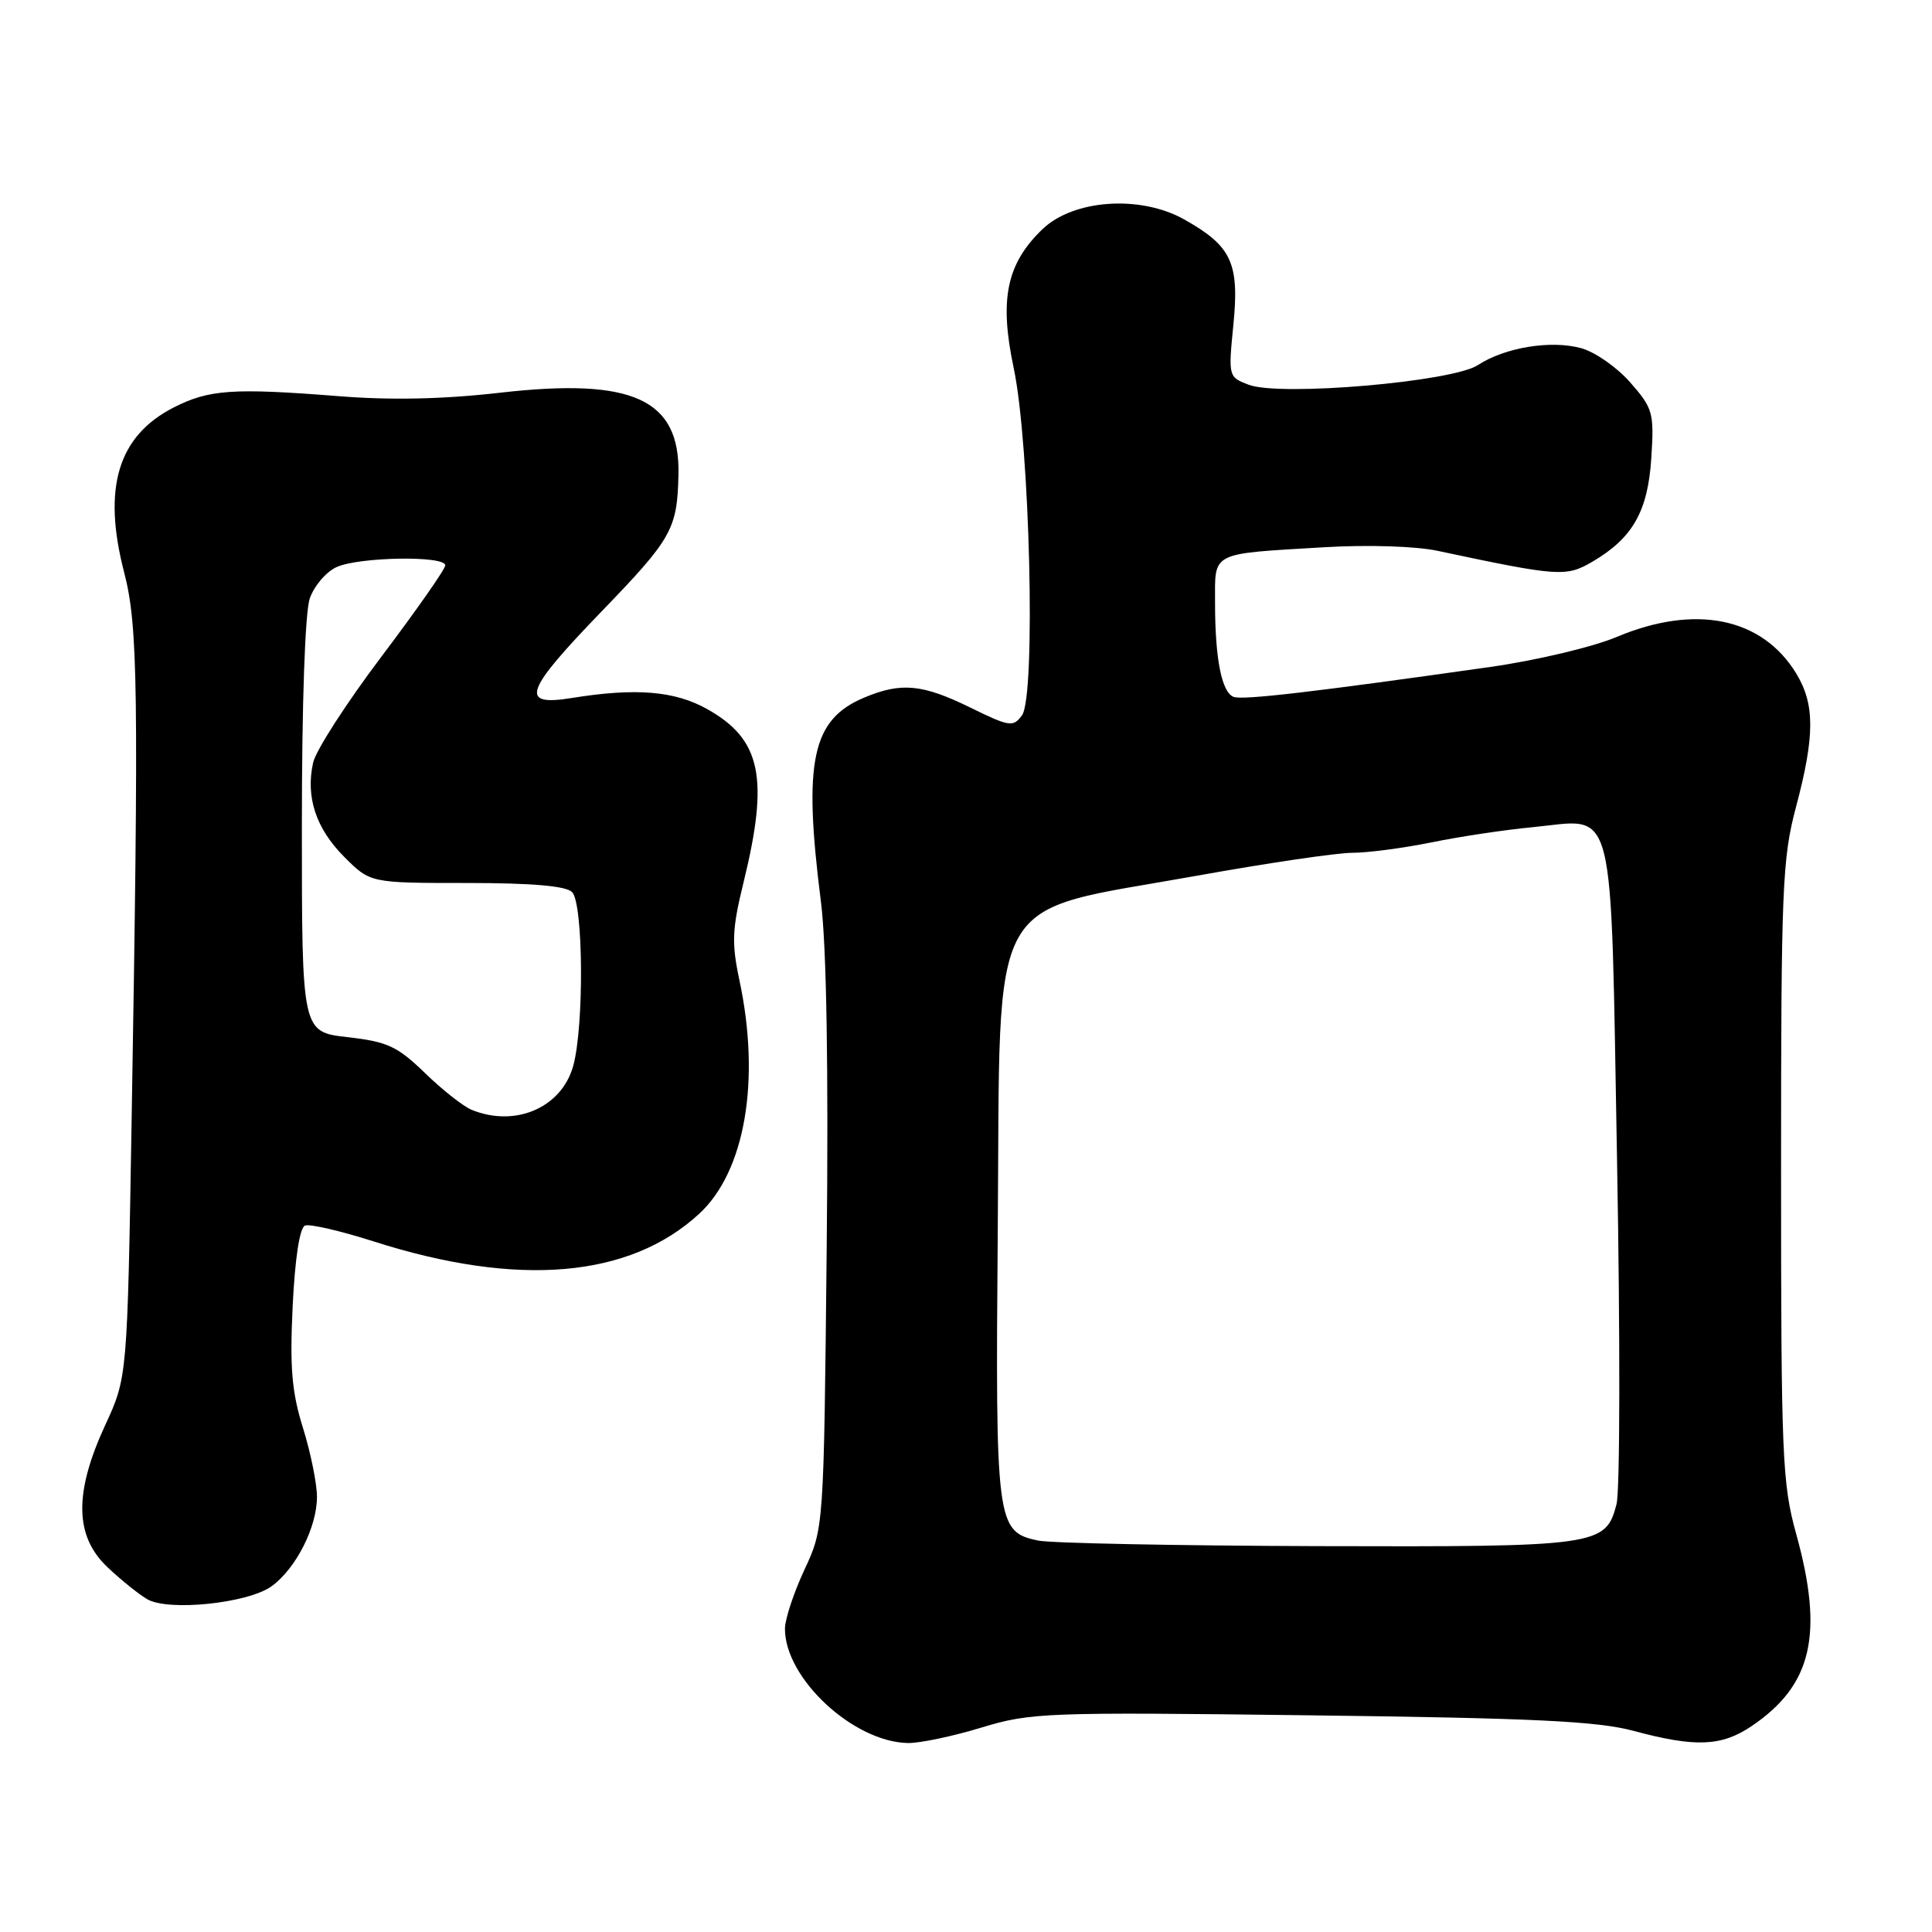 <?xml version="1.0" encoding="UTF-8" standalone="no"?>
<!DOCTYPE svg PUBLIC "-//W3C//DTD SVG 1.1//EN" "http://www.w3.org/Graphics/SVG/1.1/DTD/svg11.dtd" >
<svg xmlns="http://www.w3.org/2000/svg" xmlns:xlink="http://www.w3.org/1999/xlink" version="1.1" viewBox="0 0 256 256">
 <g >
 <path fill="currentColor"
d=" M 130.05 228.91 C 136.61 226.92 138.56 226.85 173.71 227.29 C 203.28 227.66 211.68 228.06 216.50 229.36 C 224.65 231.55 228.10 231.41 232.08 228.73 C 240.12 223.31 241.69 216.56 238.00 203.24 C 236.15 196.57 236.00 192.95 236.00 155.20 C 236.00 117.70 236.16 113.76 237.98 106.93 C 240.49 97.49 240.49 93.32 238.01 89.24 C 233.48 81.82 224.64 80.02 214.22 84.40 C 211.07 85.73 203.55 87.51 197.50 88.37 C 174.05 91.70 164.64 92.80 163.46 92.34 C 161.88 91.74 161.00 87.29 161.00 79.89 C 161.00 73.03 160.24 73.42 175.50 72.51 C 181.26 72.17 187.62 72.37 190.50 72.99 C 206.53 76.40 207.51 76.47 211.00 74.43 C 216.35 71.29 218.36 67.76 218.81 60.65 C 219.19 54.69 219.02 54.10 216.02 50.68 C 214.27 48.68 211.35 46.64 209.53 46.14 C 205.53 45.03 199.41 46.03 195.82 48.38 C 192.43 50.60 169.59 52.56 165.45 50.98 C 162.77 49.96 162.75 49.89 163.43 43.03 C 164.24 34.84 163.19 32.60 156.92 29.08 C 151.11 25.81 142.26 26.42 138.14 30.36 C 133.37 34.94 132.39 39.66 134.32 48.76 C 136.47 58.91 137.27 92.25 135.42 94.78 C 134.25 96.38 133.78 96.31 128.56 93.75 C 122.23 90.65 119.42 90.38 114.55 92.42 C 107.57 95.33 106.40 100.80 108.78 119.50 C 109.52 125.36 109.79 141.40 109.54 165.50 C 109.16 202.50 109.16 202.50 106.59 208.00 C 105.18 211.03 104.02 214.53 104.01 215.80 C 103.98 222.39 113.11 230.86 120.34 230.96 C 121.91 230.98 126.28 230.06 130.05 228.91 Z  M 36.00 210.18 C 39.22 207.83 42.00 202.36 42.00 198.34 C 42.00 196.60 41.17 192.50 40.15 189.22 C 38.66 184.46 38.39 181.21 38.78 173.05 C 39.09 166.71 39.71 162.66 40.42 162.39 C 41.05 162.15 45.15 163.10 49.53 164.50 C 68.65 170.61 83.44 169.34 92.67 160.81 C 98.72 155.21 100.80 143.18 97.99 129.95 C 96.92 124.92 97.00 123.13 98.54 116.85 C 101.92 103.05 100.85 97.97 93.73 93.97 C 89.42 91.54 84.23 91.12 75.75 92.49 C 68.77 93.62 69.46 91.63 79.75 80.98 C 89.05 71.35 89.74 70.12 89.90 62.88 C 90.12 52.90 83.89 50.03 66.32 52.03 C 58.75 52.90 51.79 53.05 44.82 52.49 C 30.87 51.39 27.69 51.61 23.02 53.99 C 15.62 57.77 13.55 64.66 16.45 75.84 C 18.29 82.90 18.40 91.32 17.44 148.50 C 16.87 182.50 16.87 182.50 13.93 188.86 C 9.79 197.84 9.89 203.56 14.25 207.67 C 16.04 209.36 18.40 211.26 19.50 211.90 C 22.32 213.55 32.89 212.44 36.00 210.18 Z  M 137.53 204.13 C 132.02 202.95 131.89 201.94 132.21 162.82 C 132.58 117.20 130.38 121.11 158.53 116.05 C 167.86 114.37 177.16 113.00 179.18 113.00 C 181.21 113.00 185.94 112.38 189.68 111.62 C 193.43 110.85 199.45 109.95 203.05 109.61 C 214.26 108.54 213.38 105.04 214.27 153.97 C 214.69 177.14 214.66 197.54 214.20 199.30 C 212.77 204.85 211.80 204.98 174.50 204.87 C 155.80 204.81 139.16 204.48 137.53 204.13 Z  M 62.50 147.06 C 61.40 146.61 58.61 144.42 56.31 142.18 C 52.64 138.63 51.35 138.03 46.06 137.43 C 40.00 136.74 40.00 136.74 40.00 109.52 C 40.00 93.09 40.42 81.10 41.05 79.29 C 41.63 77.63 43.22 75.76 44.60 75.14 C 47.56 73.79 59.00 73.60 59.00 74.91 C 59.00 75.41 55.20 80.83 50.57 86.97 C 45.93 93.11 41.84 99.45 41.49 101.06 C 40.48 105.62 41.87 109.80 45.63 113.56 C 49.07 117.00 49.07 117.00 61.83 117.00 C 70.43 117.00 74.99 117.39 75.80 118.20 C 77.30 119.70 77.41 135.99 75.95 141.25 C 74.41 146.77 68.30 149.42 62.50 147.06 Z "/>
</g>
</svg>